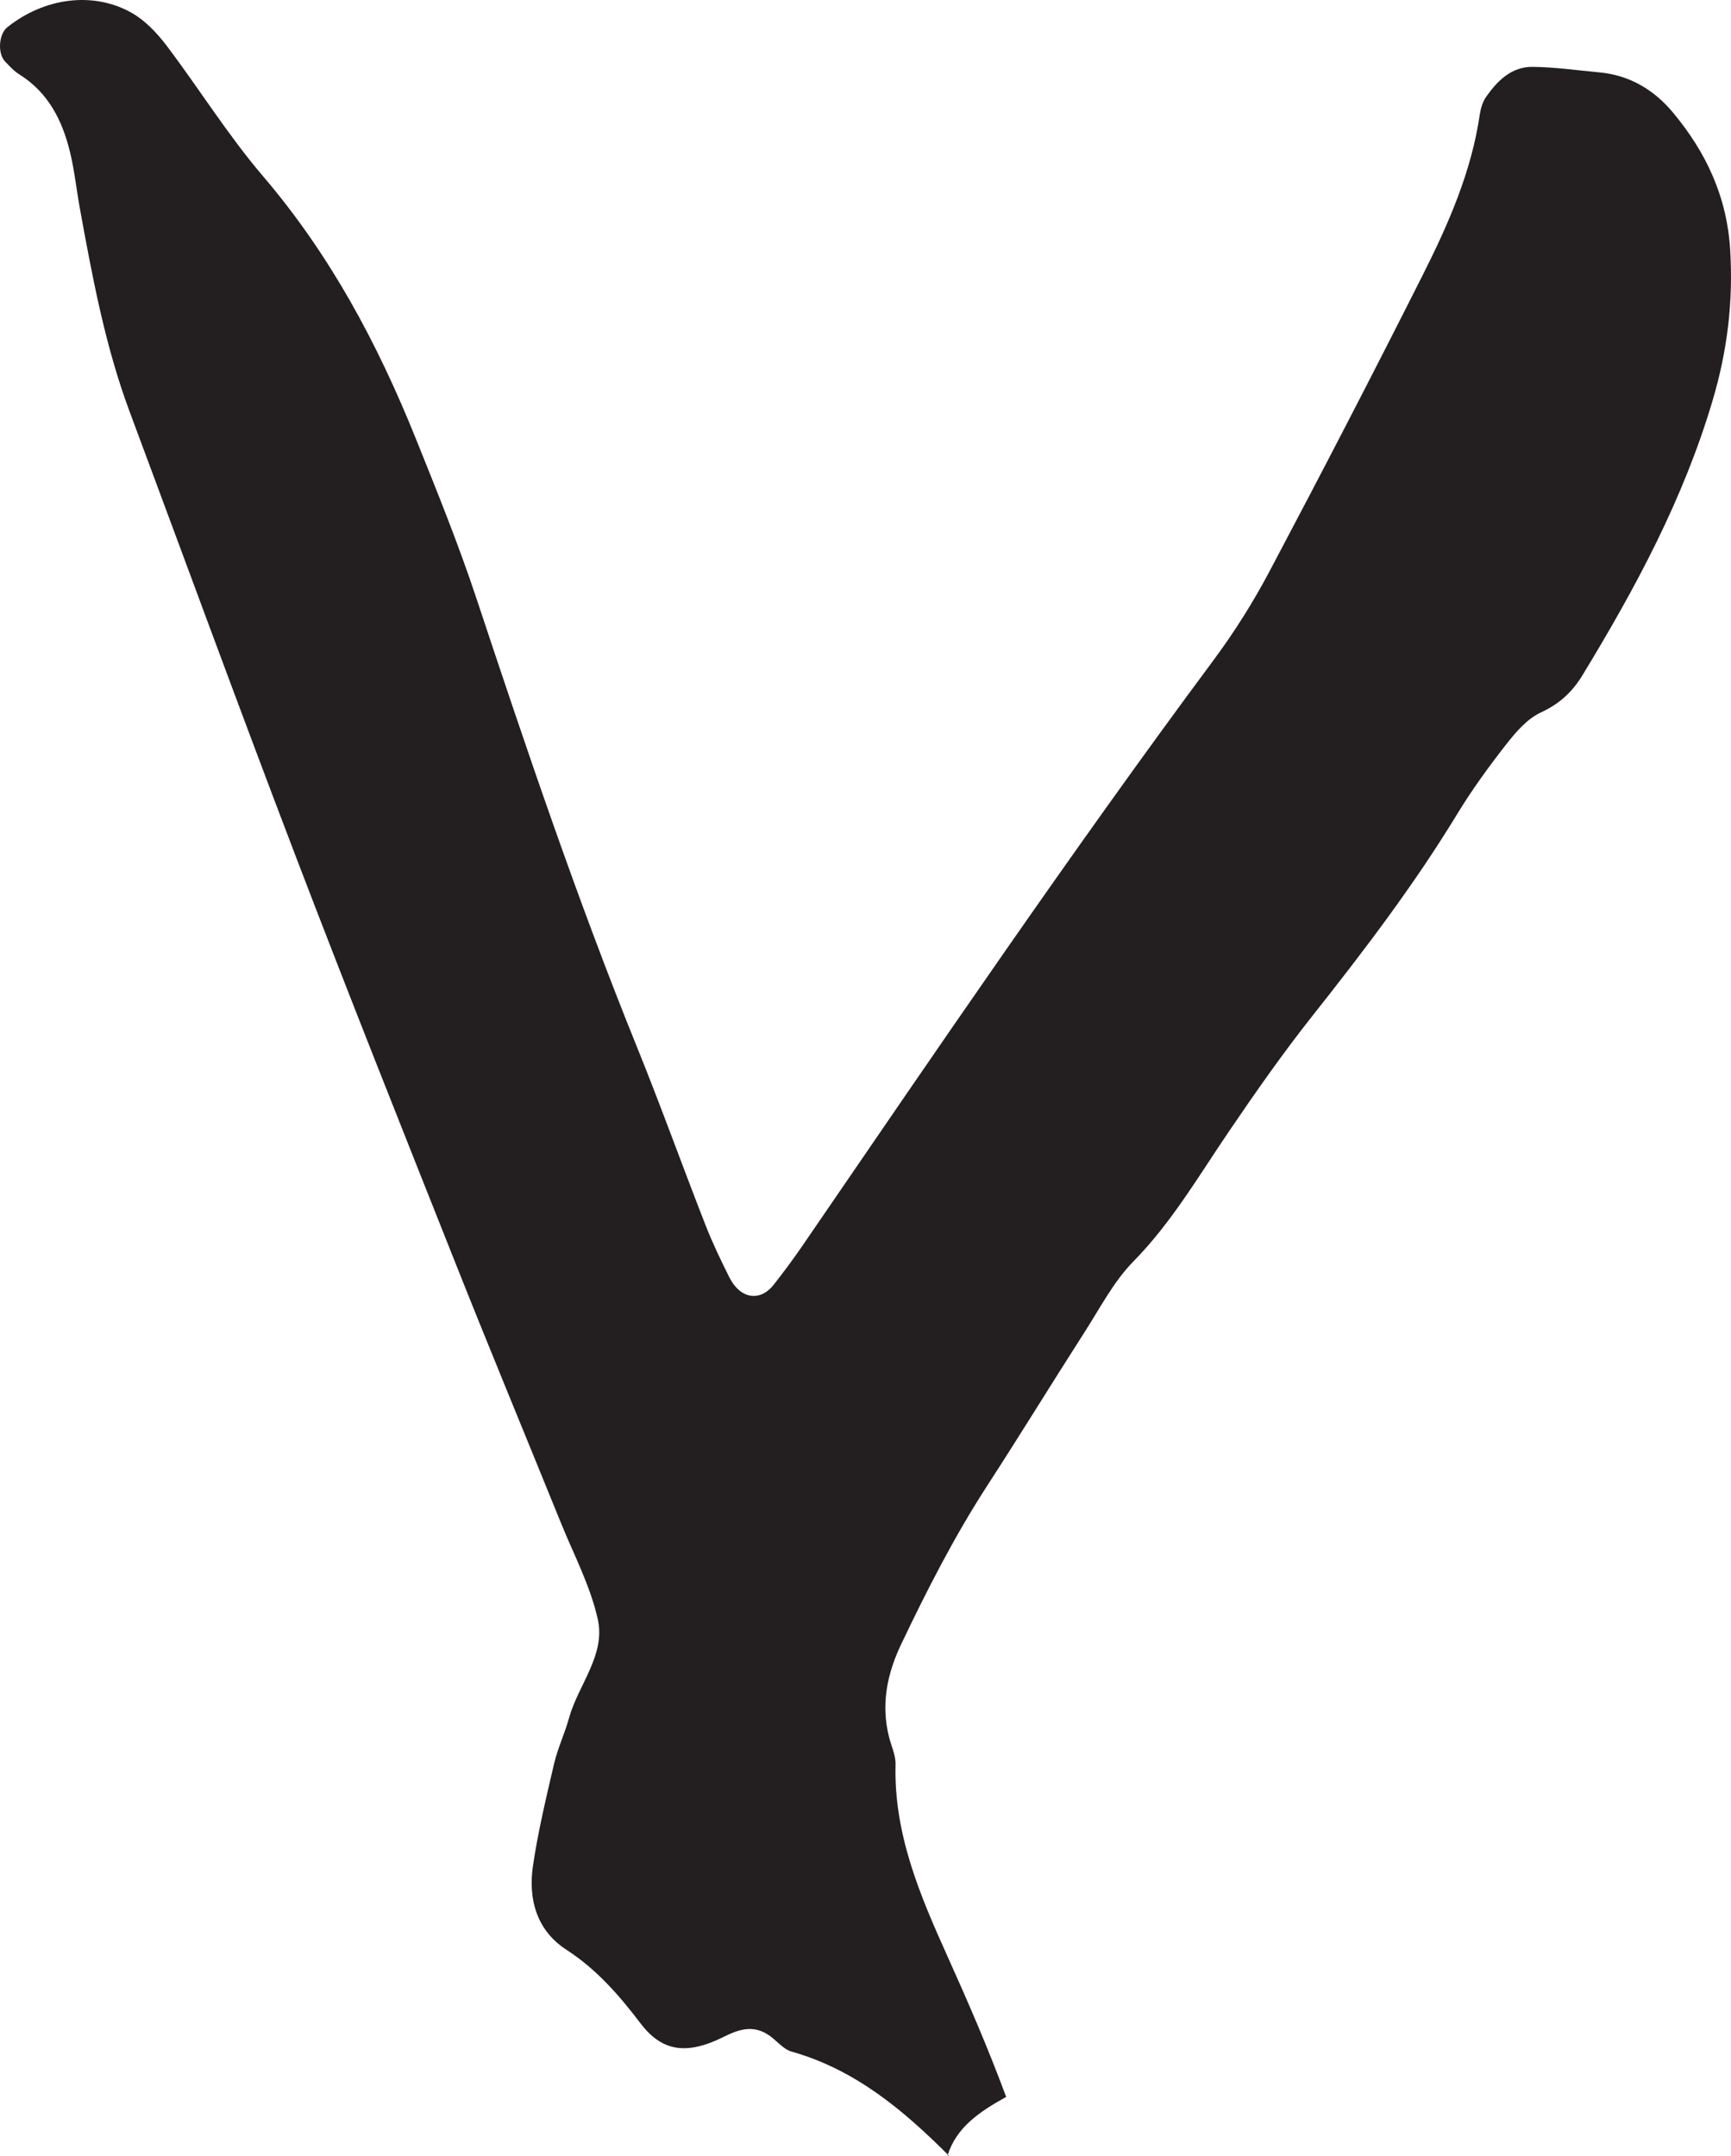 <?xml version="1.0" encoding="UTF-8"?>
<svg width="204px" height="254px" viewBox="0 0 204 254" version="1.1" xmlns="http://www.w3.org/2000/svg" xmlns:xlink="http://www.w3.org/1999/xlink">
    <title>Fill 15</title>
    <g id="Prototype" stroke="none" stroke-width="1" fill="none" fill-rule="evenodd">
        <g id="Desktop-HD-Copy-7" transform="translate(-394, -2416)" fill="#231F20">
            <g id="Group-17" transform="translate(19, 2347)">
                <path d="M486.846,323 C481.508,317.654 475.819,312.852 468.294,310.721 C467.286,310.438 466.512,309.387 465.575,308.764 C463.797,307.584 462.165,308.045 460.337,308.959 C455.928,311.161 453.025,310.737 450.473,307.376 C447.955,304.07 445.316,301.029 441.756,298.724 C438.246,296.447 437.234,292.775 437.807,288.849 C438.405,284.791 439.371,280.782 440.304,276.782 C440.731,274.966 441.555,273.251 442.049,271.452 C443.132,267.526 446.387,264.012 445.454,259.8 C444.579,255.841 442.597,252.123 441.057,248.314 C436.979,238.252 432.812,228.229 428.805,218.143 C422.446,202.145 416.071,186.156 409.922,170.076 C403.241,152.603 396.816,135.032 390.278,117.506 C387.387,109.75 385.889,101.658 384.413,93.561 C384.011,91.356 383.785,89.108 383.254,86.931 C382.35,83.209 380.706,79.907 377.272,77.763 C376.649,77.377 376.138,76.8 375.62,76.272 C374.691,75.333 374.837,73.036 375.85,72.222 C380.221,68.712 386.048,67.935 390.6,70.56 C392.16,71.466 393.519,72.911 394.628,74.37 C398.472,79.45 401.852,84.908 405.981,89.74 C413.892,98.995 419.472,109.426 423.99,120.642 C426.508,126.894 429.03,133.125 431.151,139.514 C437.05,157.273 443.032,174.998 450.068,192.358 C452.879,199.295 455.405,206.341 458.133,213.311 C458.944,215.397 459.923,217.424 460.923,219.434 C462.22,222.056 464.571,222.438 466.215,220.328 C467.365,218.853 468.486,217.349 469.545,215.808 C485.436,192.62 501.236,169.374 518.007,146.792 C520.458,143.494 522.671,139.975 524.595,136.349 C530.732,124.771 536.764,113.131 542.658,101.429 C545.691,95.414 548.41,89.237 549.397,82.474 C549.506,81.751 549.74,80.975 550.154,80.389 C551.481,78.507 553.133,76.858 555.601,76.879 C558.224,76.904 560.847,77.282 563.474,77.527 C567.054,77.855 569.928,79.583 572.162,82.258 C576.082,86.965 578.537,92.191 578.91,98.517 C579.265,104.595 578.571,110.311 576.839,116.164 C573.4,127.791 567.749,138.28 561.503,148.545 C560.307,150.514 558.797,151.926 556.605,152.936 C555.007,153.671 553.673,155.216 552.543,156.658 C550.468,159.308 548.473,162.05 546.724,164.924 C541.65,173.266 535.756,181.005 529.699,188.653 C526.214,193.052 522.985,197.663 519.831,202.307 C516.258,207.562 513.079,213.037 508.549,217.648 C506.227,220.02 504.637,223.123 502.813,225.961 C498.969,231.951 495.254,238.02 491.381,243.989 C487.49,249.984 484.261,256.314 481.195,262.741 C479.542,266.214 478.81,269.815 479.768,273.633 C480.04,274.721 480.571,275.818 480.542,276.898 C480.325,285.027 483.387,292.235 486.637,299.438 C489.088,304.872 491.464,310.351 493.577,316.059 C490.406,317.824 487.716,319.631 486.666,322.967 L486.846,323 Z" id="Fill-15"></path>
            </g>
        </g>
    </g>
</svg>